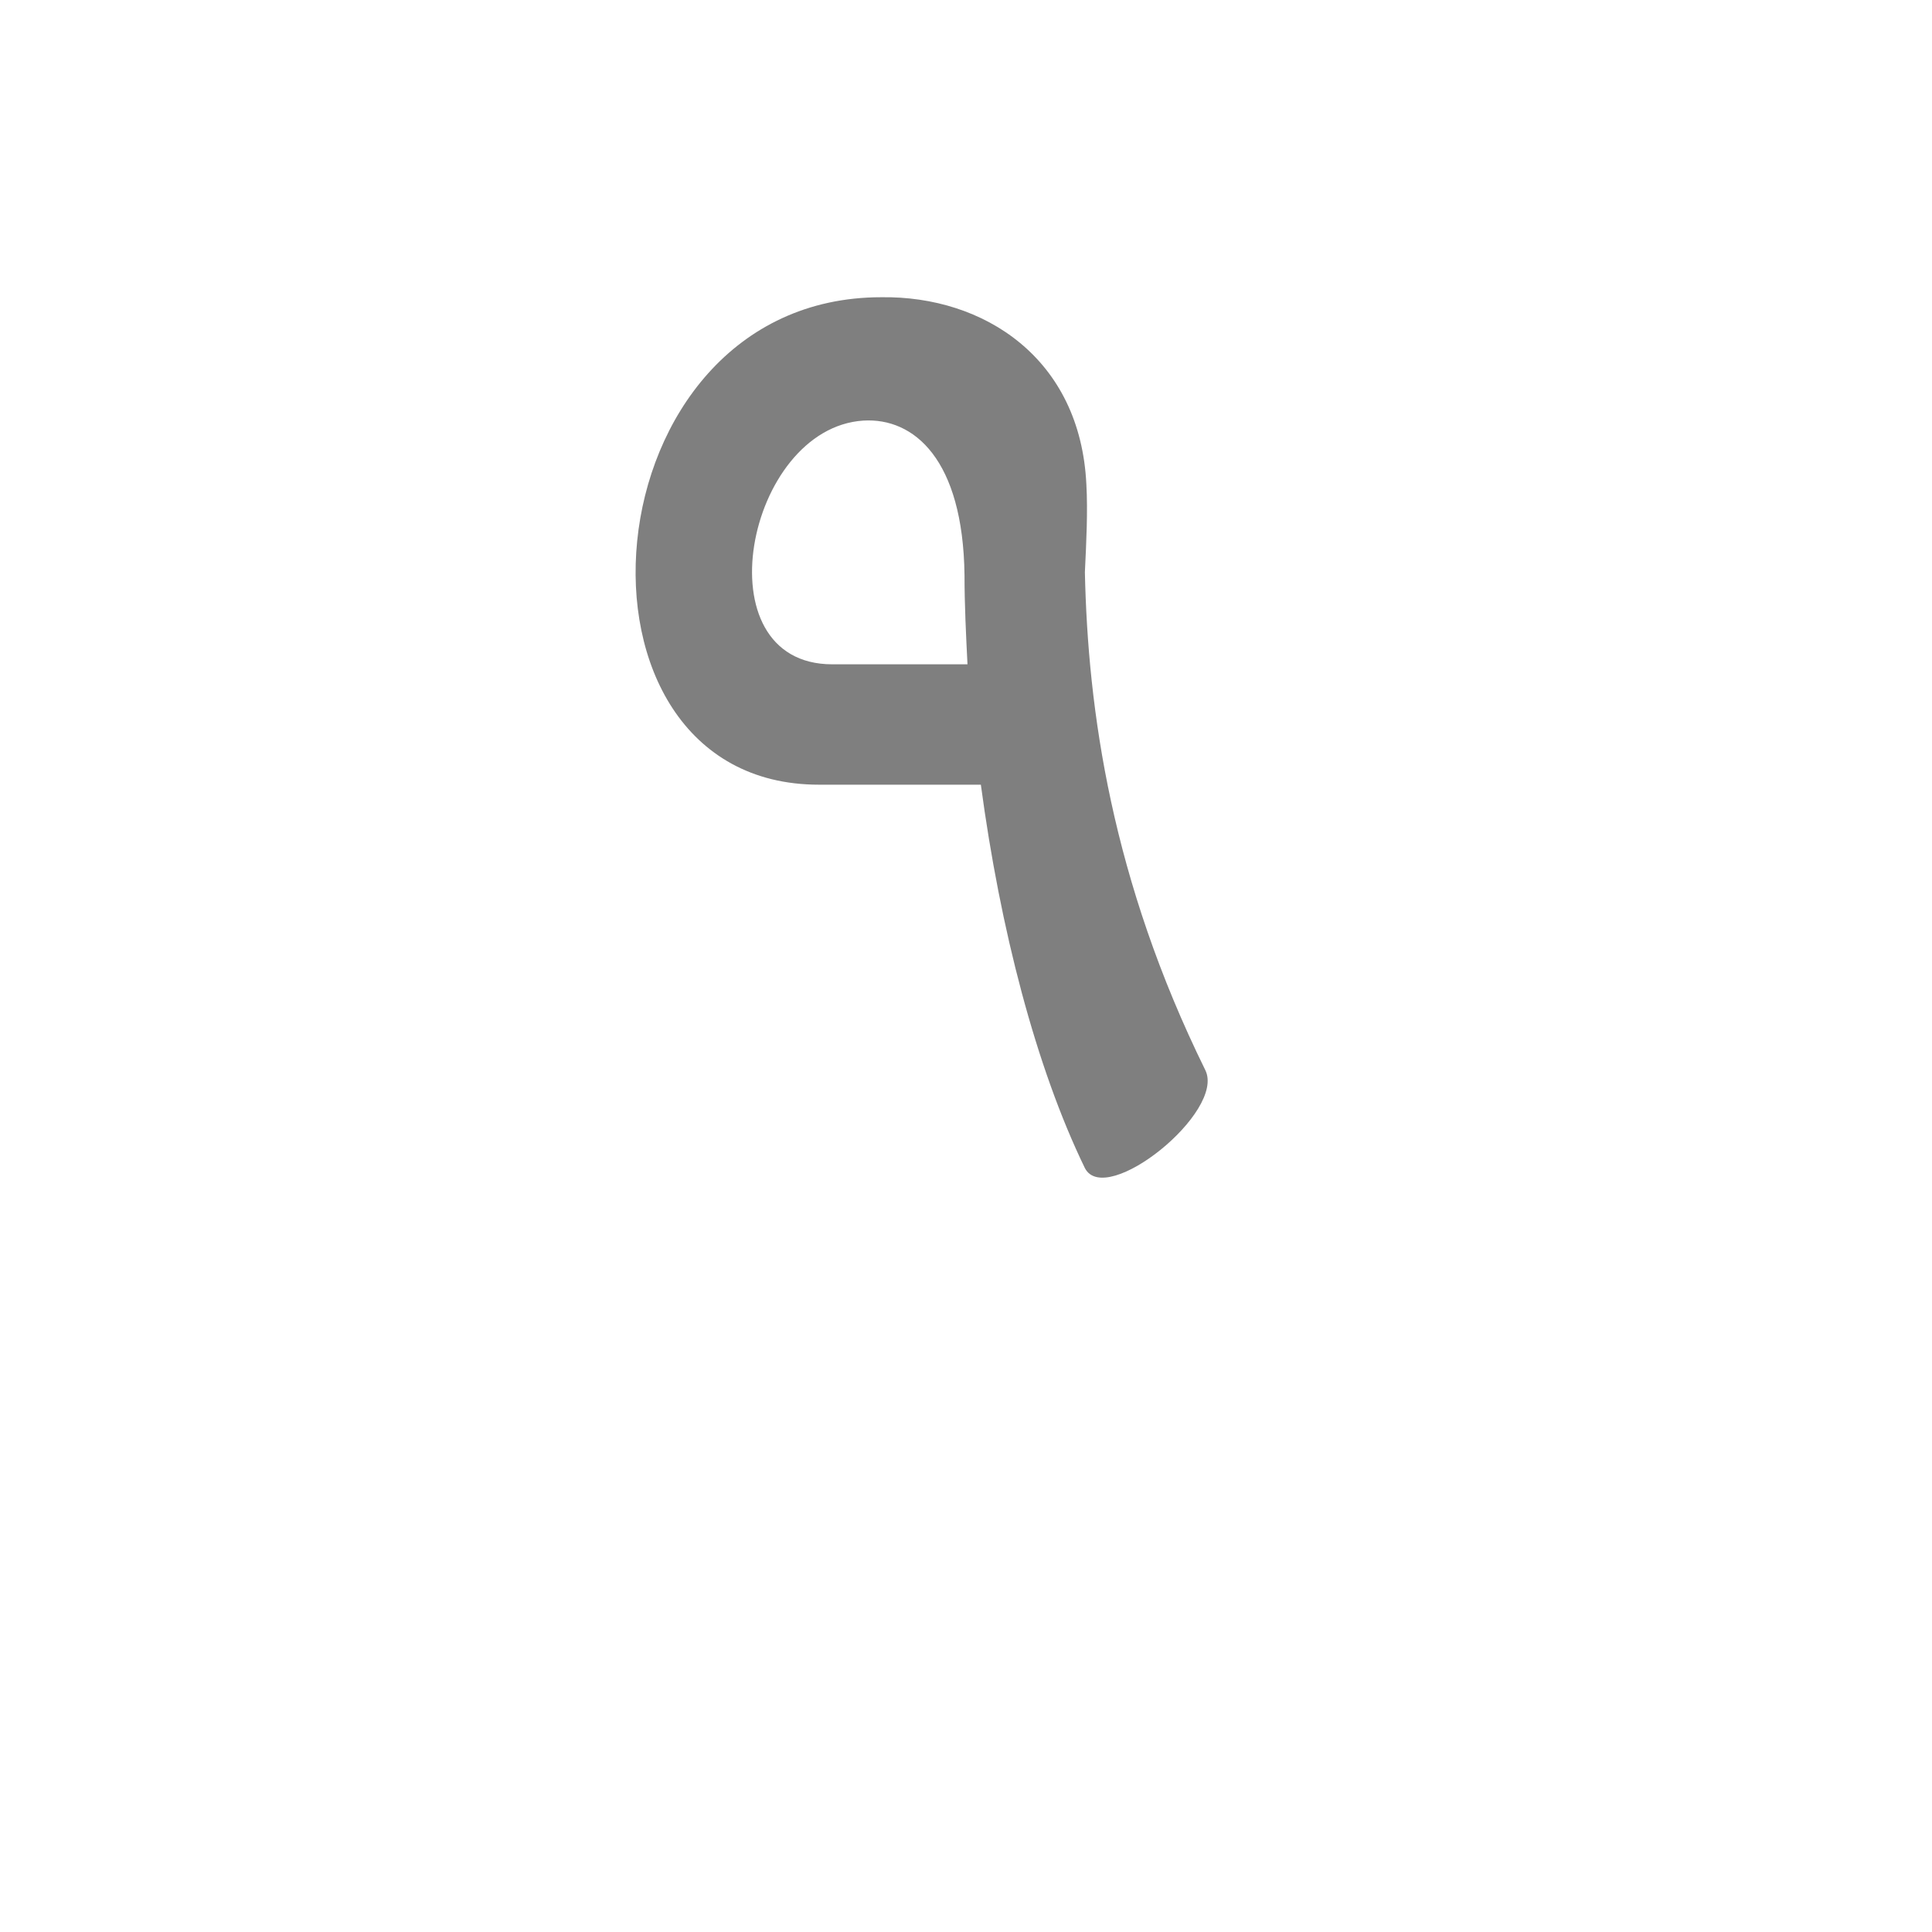 <?xml version="1.0" encoding="UTF-8"?>
<!DOCTYPE svg PUBLIC "-//W3C//DTD SVG 1.0//EN" "http://www.w3.org/TR/2001/REC-SVG-20010904/DTD/svg10.dtd">
<!-- Creator: CorelDRAW -->
<svg xmlns="http://www.w3.org/2000/svg" xml:space="preserve" width="1300px" height="1300px" version="1.0" style="shape-rendering:geometricPrecision; text-rendering:geometricPrecision; image-rendering:optimizeQuality; fill-rule:evenodd; clip-rule:evenodd"
viewBox="0 0 1300 1056"
 xmlns:xlink="http://www.w3.org/1999/xlink">
 <defs>
  <style type="text/css">
   <![CDATA[
    .fil0 {fill:black;fill-opacity:0.502}
   ]]>
  </style>
 </defs>
 <g id="_100:master" visibility="hidden">
  <path class="fil0" d="M676 315l-1 81c-350,123 -287,-313 -91,-315 107,-1 152,63 146,184l-81 0c-1,-56 -22,-98 -64,-97 -72,1 -171,225 91,147z"/>
  <path class="fil0" d="M649 249l81 -8c0,97 13,219 81,357 14,28 -67,93 -81,66 -51,-105 -81,-270 -81,-415z"/>
 </g>
 <g id="Layer_x0020_1">
  <path class="fil0" d="M660 406l-109 0c-182,0 -158,-328 42,-328 69,-1 134,41 138,126 1,18 0,38 -1,59 2,93 18,207 81,335 14,28 -67,93 -81,66 -33,-68 -57,-161 -70,-258zm-11 -141l0 0c-1,-78 -34,-106 -68,-104 -79,5 -110,164 -21,164l91 0c-1,-20 -2,-40 -2,-60z"/>
 </g>
</svg>
